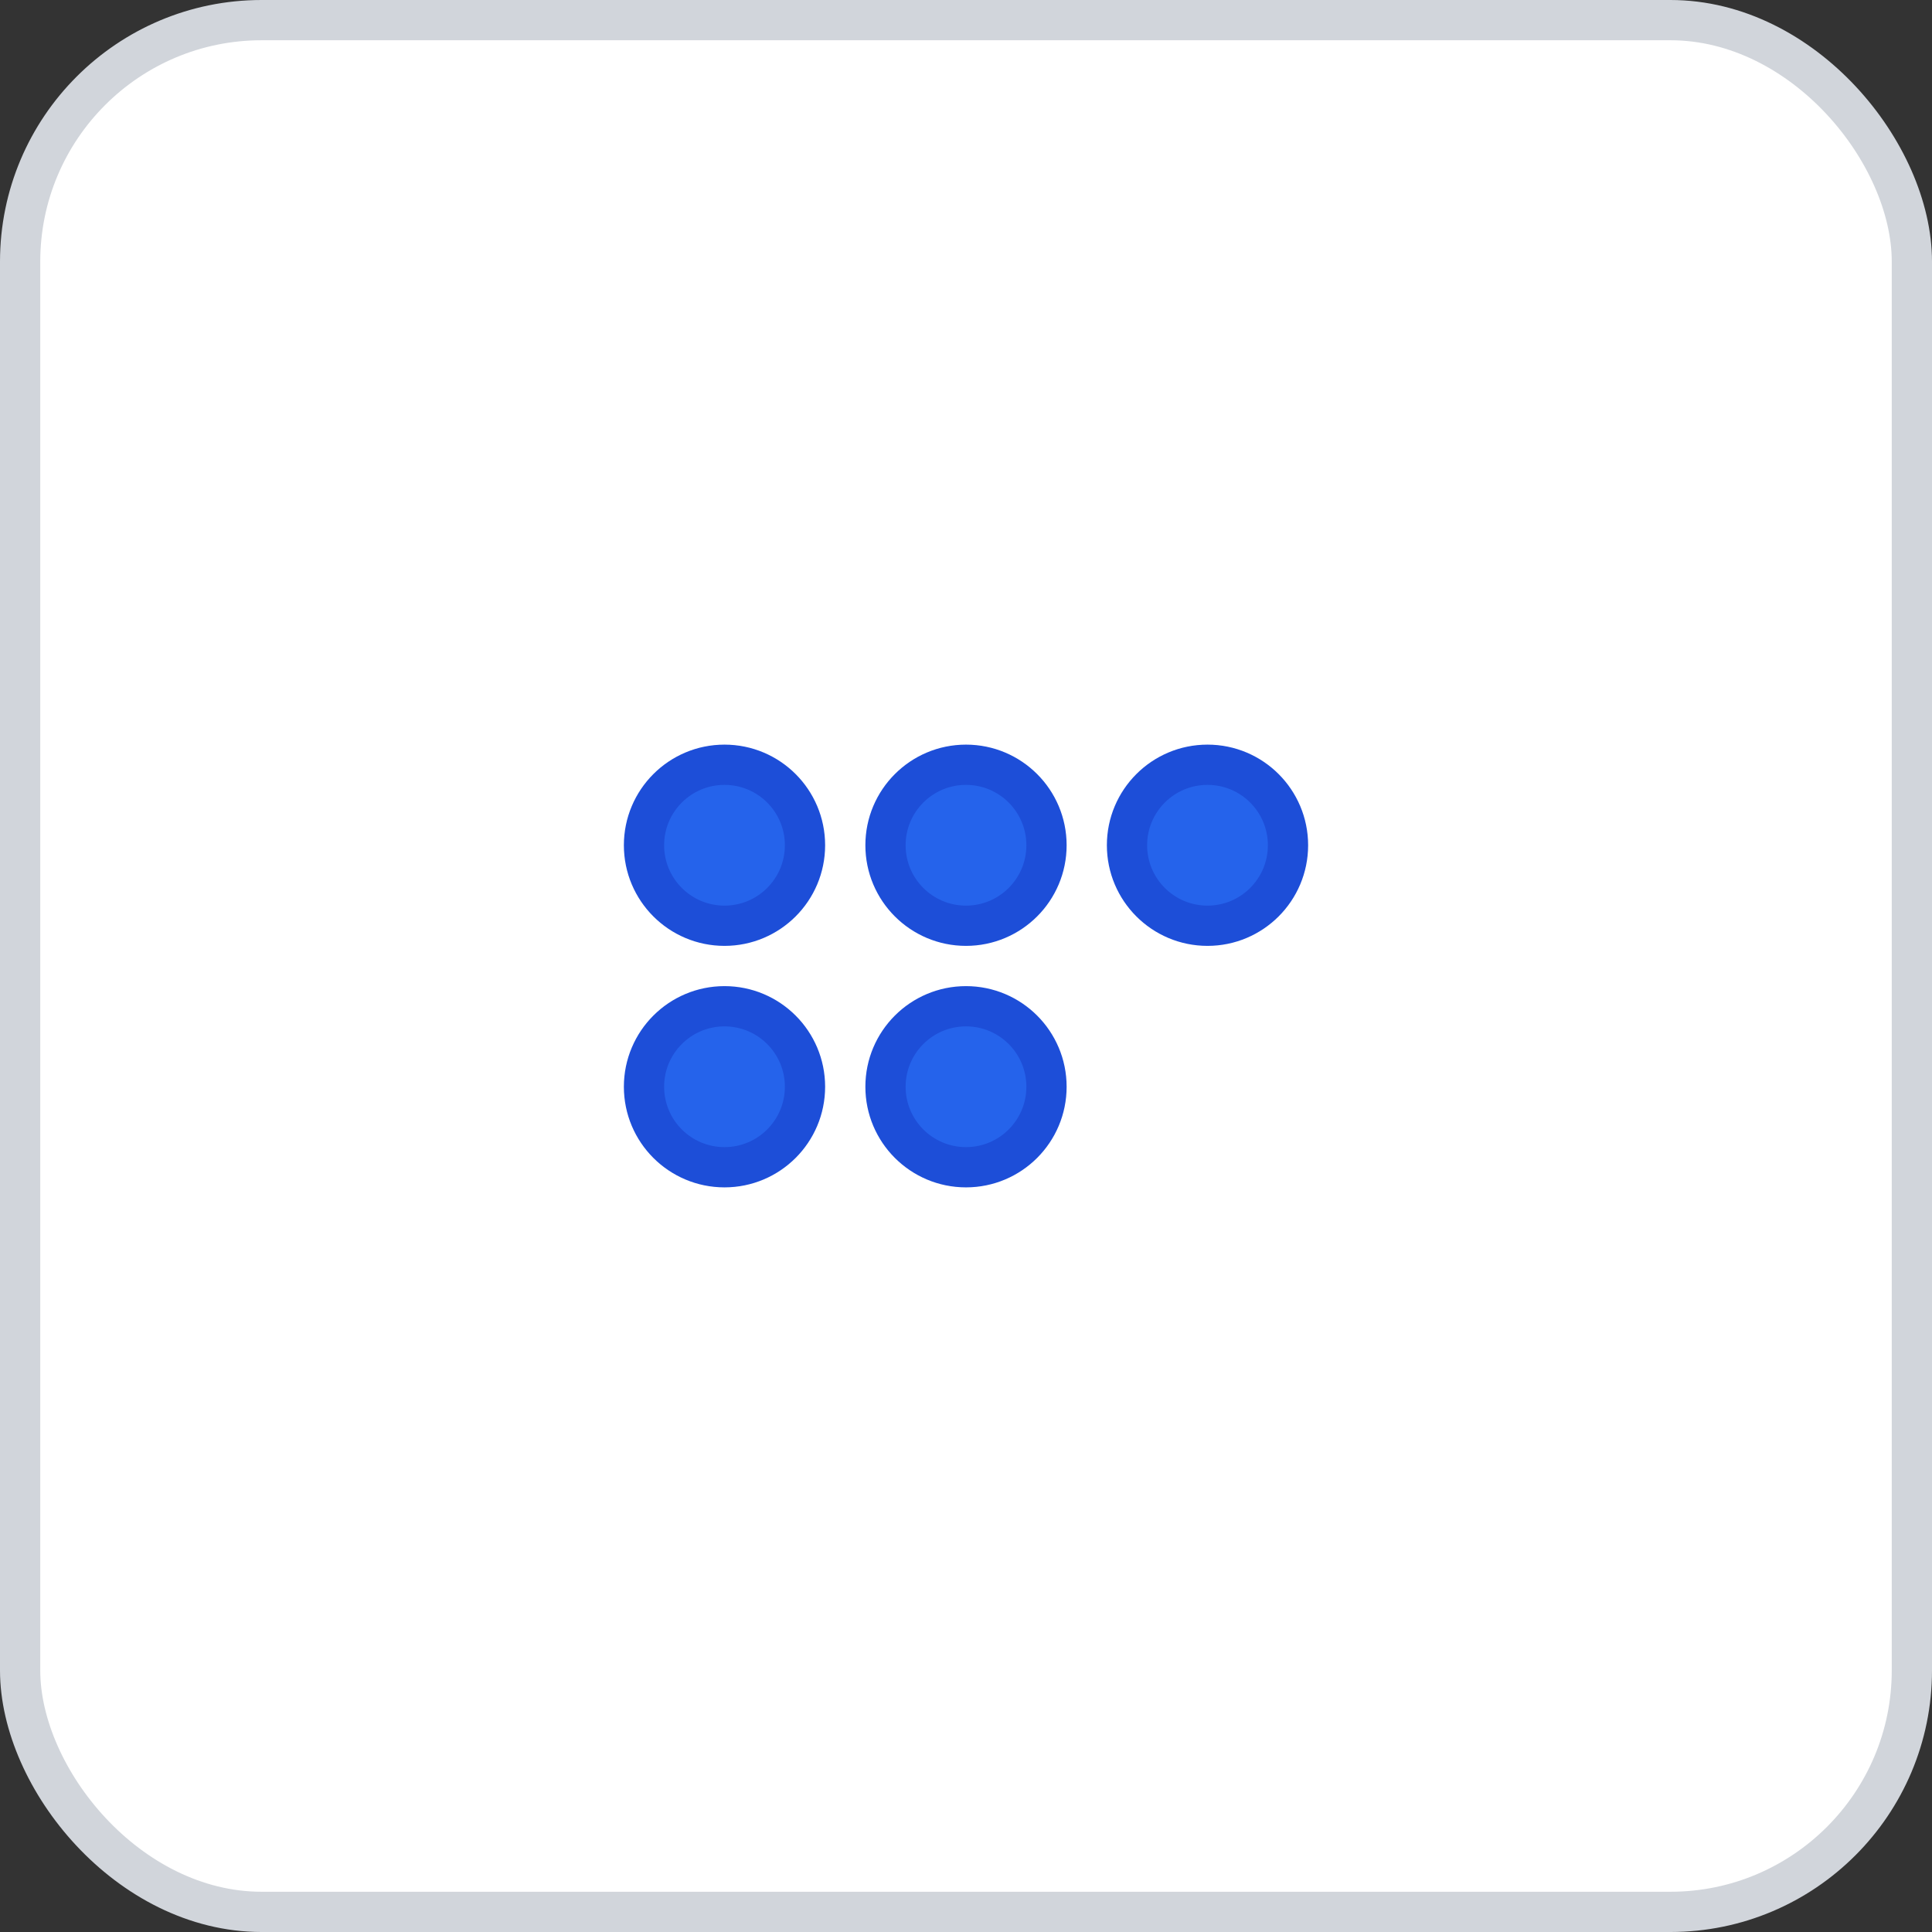 <svg width="96" height="96" xmlns="http://www.w3.org/2000/svg">
    <rect width="100%" height="100%" fill="#333333" stroke="none"/>
    <rect x="1" y="1" width="94" height="94" rx="12" ry="12" fill="#FFFFFF" stroke="#D1D5DB" stroke-width="2" stroke-dasharray=""/>
    <g transform="translate(48, 48)">
      <g transform="translate(-12, -6)"><circle cx="0" cy="0" r="4" fill="#2563EB" stroke="#1D4ED8" stroke-width="2" /></g><g transform="translate(0, -6)"><circle cx="0" cy="0" r="4" fill="#2563EB" stroke="#1D4ED8" stroke-width="2" /></g><g transform="translate(12, -6)"><circle cx="0" cy="0" r="4" fill="#2563EB" stroke="#1D4ED8" stroke-width="2" /></g><g transform="translate(-12, 6)"><circle cx="0" cy="0" r="4" fill="#2563EB" stroke="#1D4ED8" stroke-width="2" /></g><g transform="translate(0, 6)"><circle cx="0" cy="0" r="4" fill="#2563EB" stroke="#1D4ED8" stroke-width="2" /></g>
    </g>
  </svg>